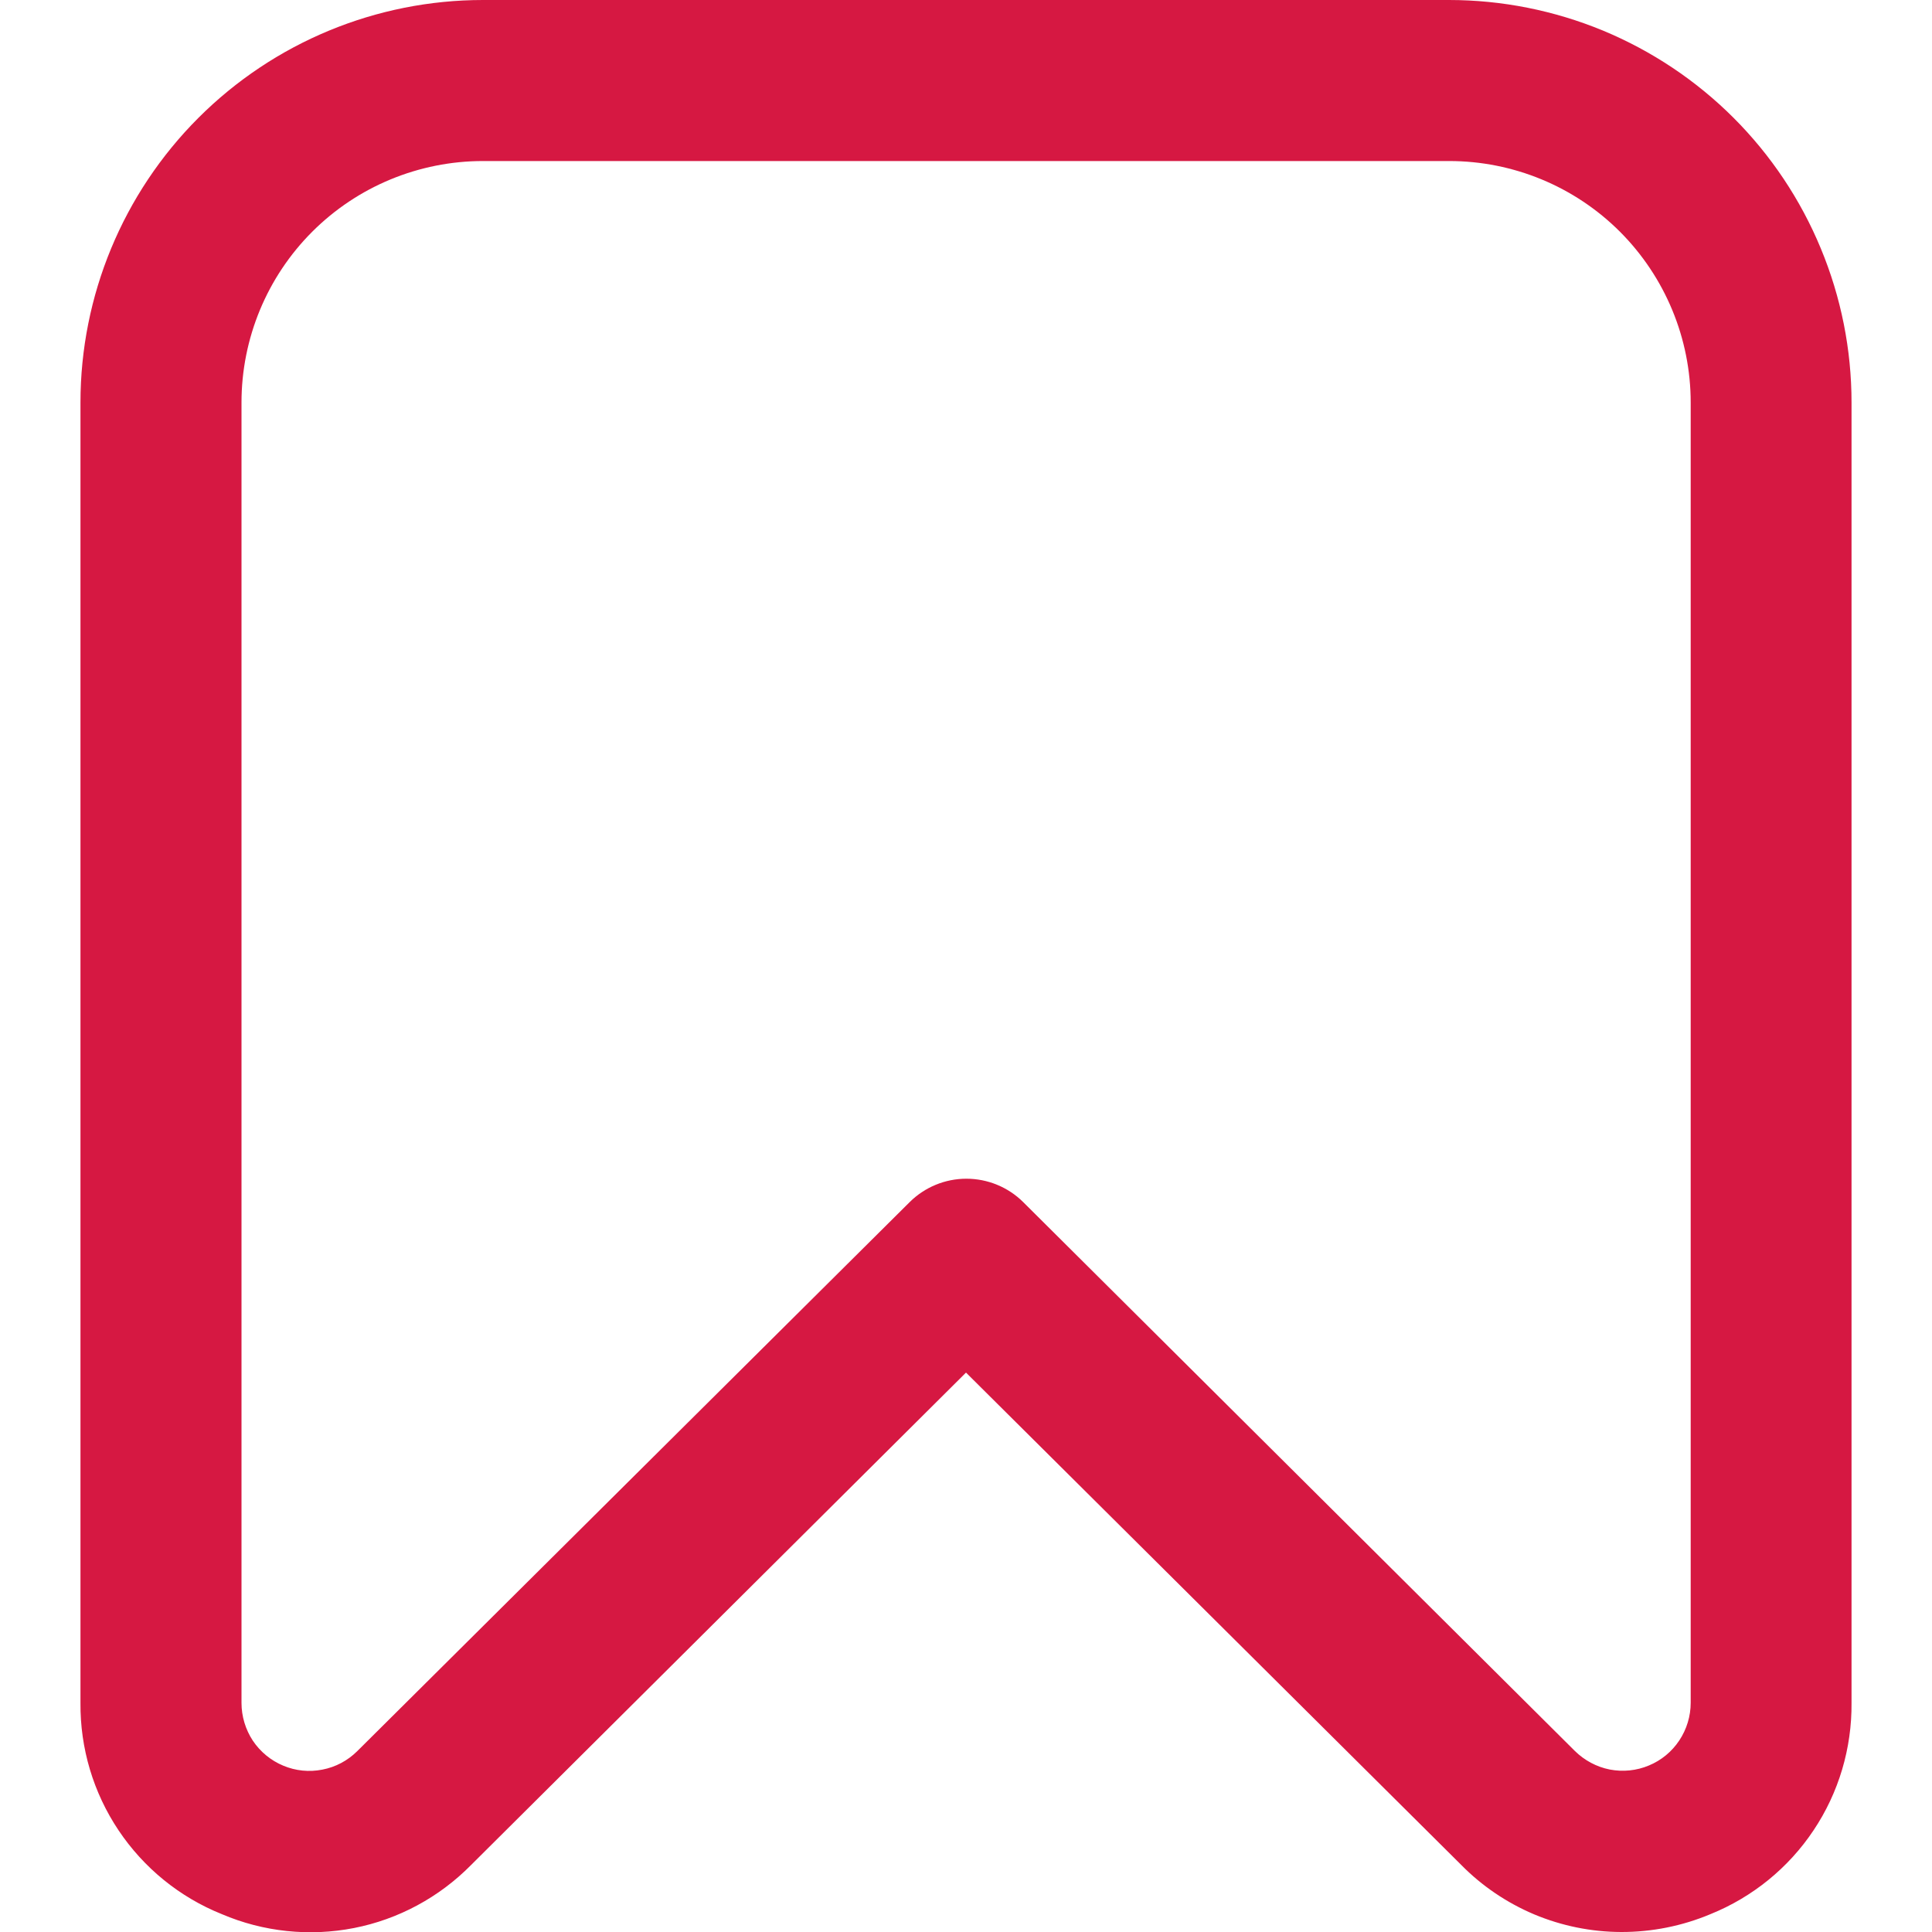 <svg width="20" height="20" viewBox="0 0 20 20" fill="none" xmlns="http://www.w3.org/2000/svg">
<g clip-path="url(#clip0_88_16009)">
<path d="M16.781 20C16.473 19.999 16.168 19.937 15.883 19.818C15.599 19.698 15.341 19.524 15.125 19.304L10 14.209L4.875 19.308C4.546 19.641 4.124 19.869 3.664 19.959C3.204 20.049 2.727 19.999 2.296 19.815C1.86 19.64 1.488 19.337 1.227 18.947C0.966 18.557 0.829 18.098 0.833 17.628V4.167C0.833 3.062 1.272 2.002 2.054 1.22C2.835 0.439 3.895 0 5 0L15 0C15.547 0 16.089 0.108 16.595 0.317C17.1 0.527 17.559 0.833 17.946 1.22C18.333 1.607 18.64 2.067 18.849 2.572C19.059 3.078 19.167 3.619 19.167 4.167V17.628C19.171 18.097 19.035 18.557 18.774 18.947C18.514 19.337 18.142 19.639 17.707 19.815C17.414 19.938 17.099 20.001 16.781 20ZM5 1.667C4.337 1.667 3.701 1.93 3.232 2.399C2.763 2.868 2.5 3.504 2.5 4.167V17.628C2.5 17.767 2.541 17.903 2.617 18.019C2.694 18.134 2.804 18.225 2.932 18.278C3.06 18.332 3.201 18.346 3.337 18.319C3.474 18.293 3.599 18.226 3.698 18.128L9.417 12.444C9.573 12.289 9.784 12.202 10.004 12.202C10.224 12.202 10.436 12.289 10.592 12.444L16.304 18.127C16.403 18.224 16.528 18.291 16.664 18.318C16.801 18.344 16.942 18.33 17.07 18.276C17.198 18.223 17.307 18.133 17.384 18.017C17.461 17.901 17.502 17.765 17.502 17.627V4.167C17.502 3.504 17.238 2.868 16.77 2.399C16.301 1.93 15.665 1.667 15.002 1.667H5Z" fill="#D61842"/>
</g>
<defs>
<clipPath id="clip0_88_16009">
<rect width="20" height="20" fill="white"/>
</clipPath>
</defs>
</svg>
